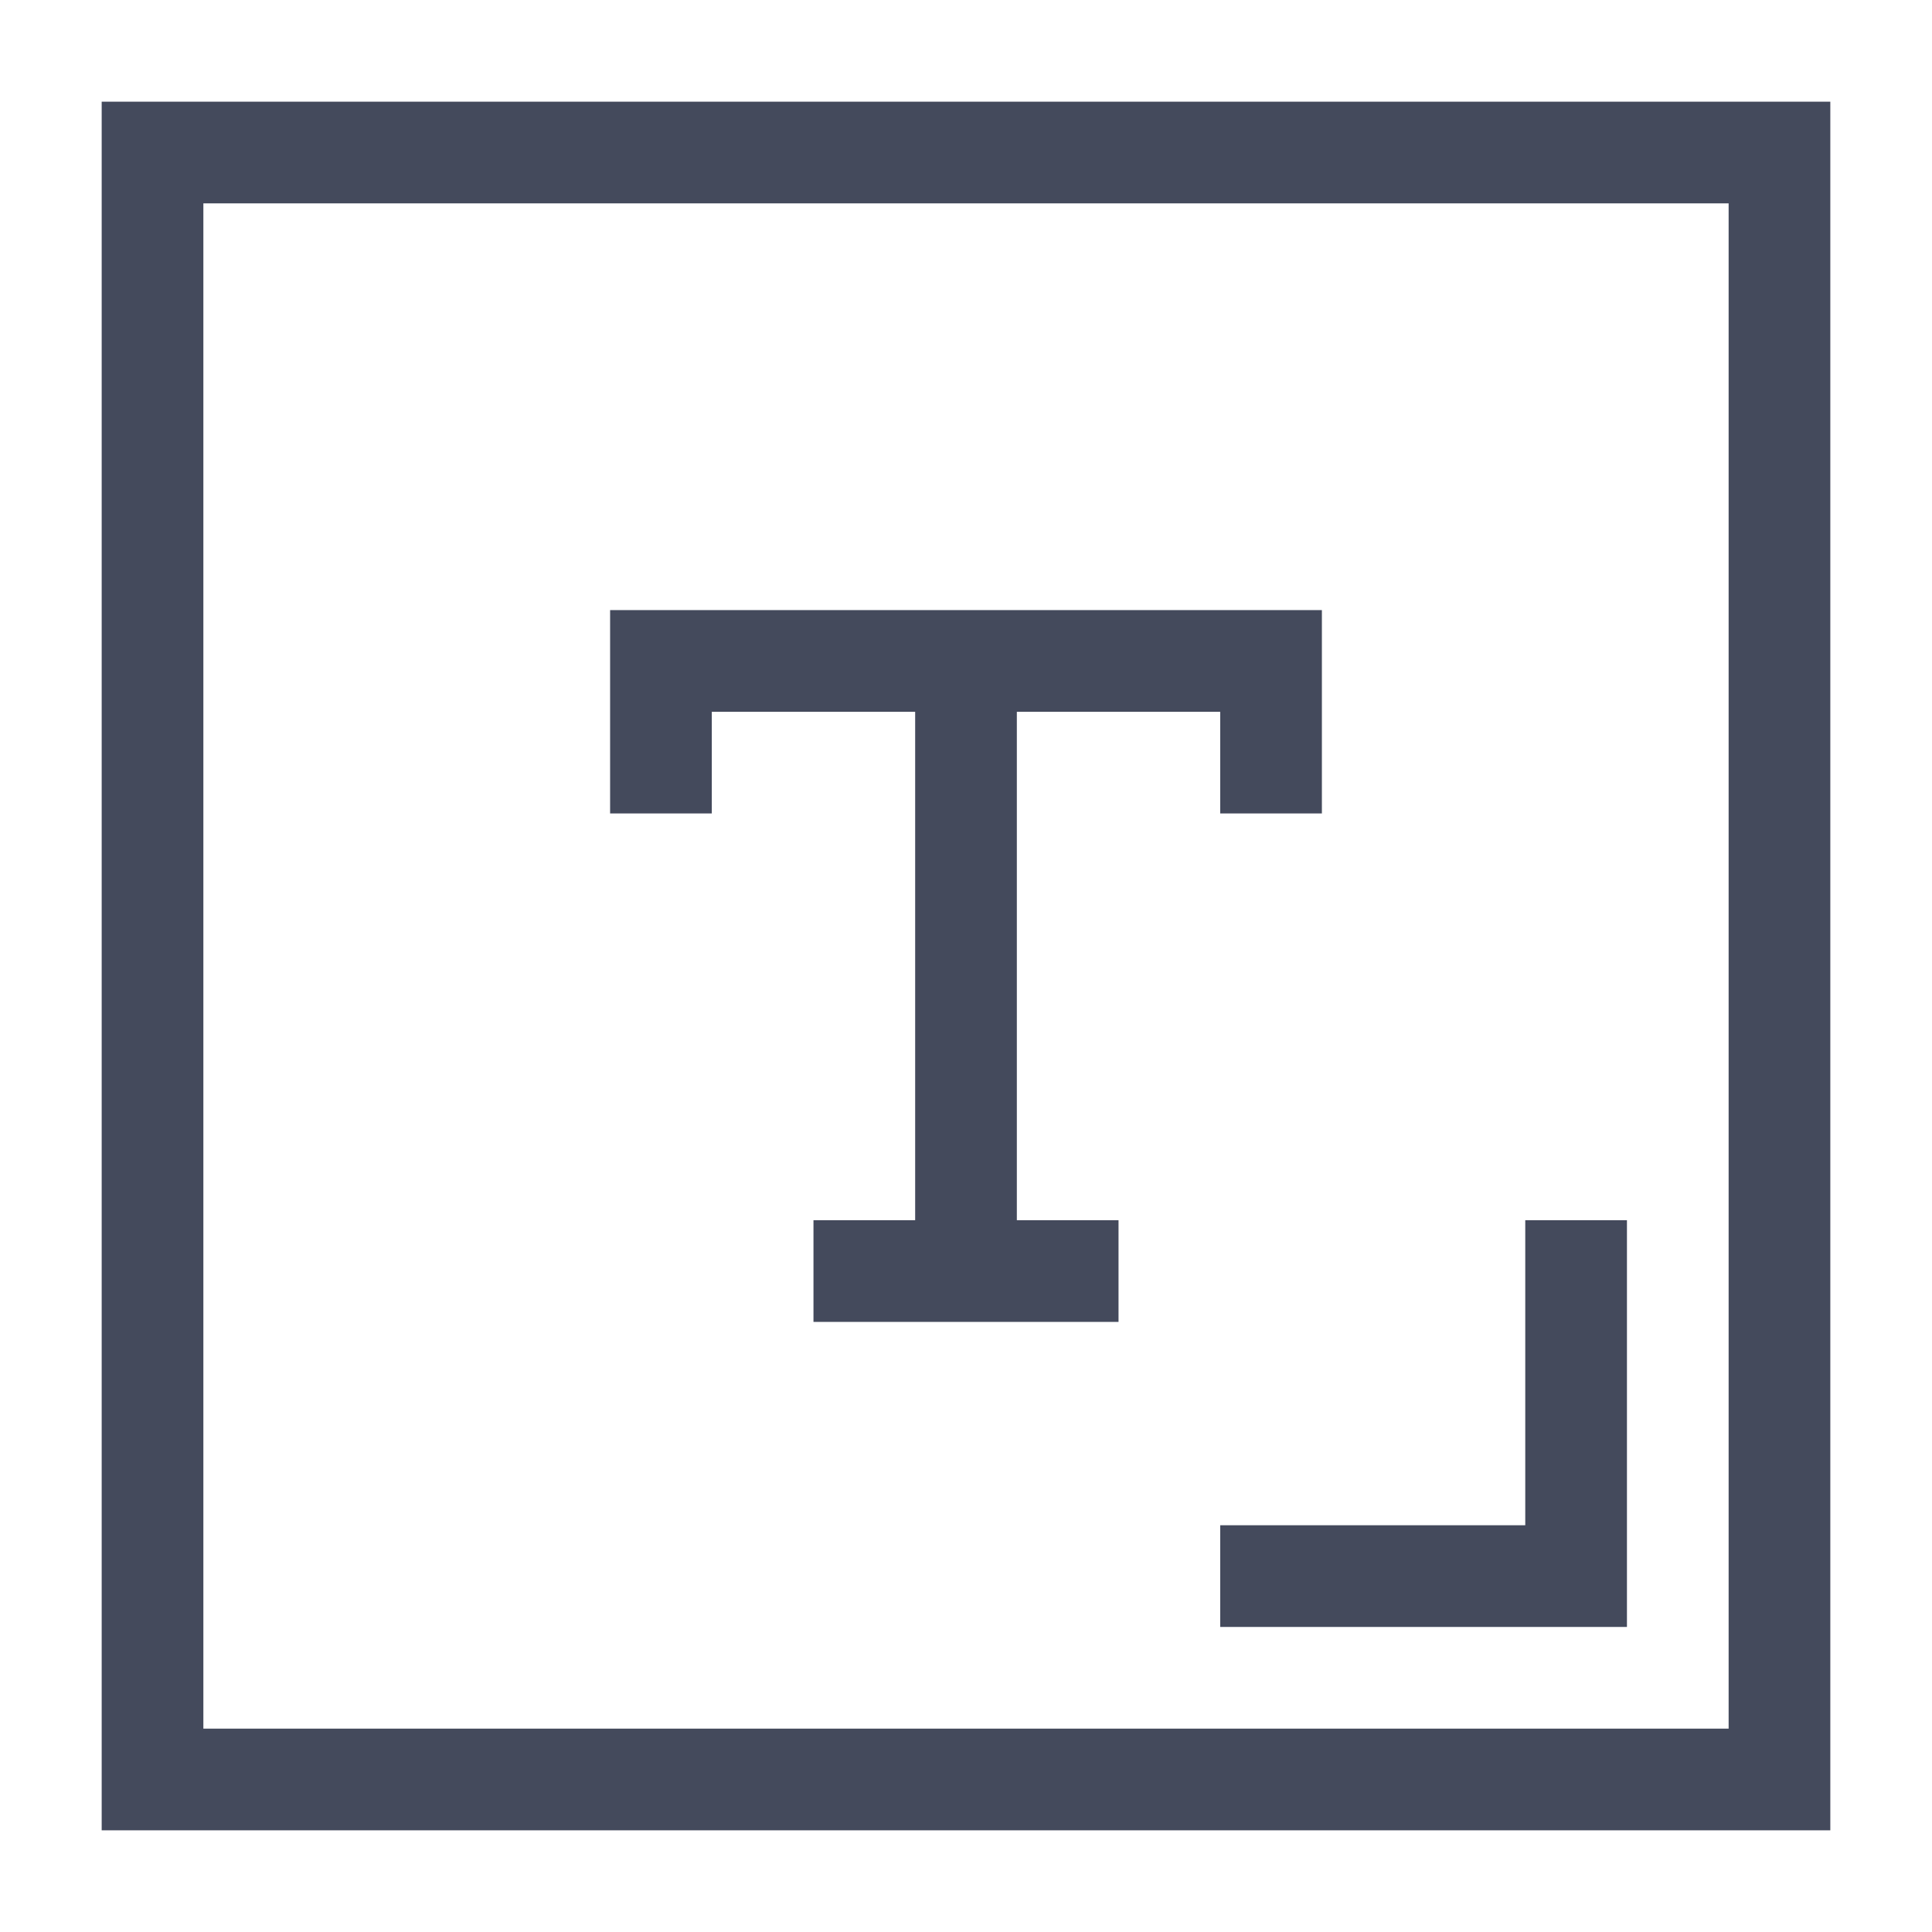 <?xml version="1.0" standalone="no"?><!DOCTYPE svg PUBLIC "-//W3C//DTD SVG 1.1//EN" "http://www.w3.org/Graphics/SVG/1.1/DTD/svg11.dtd"><svg t="1663657447385" class="icon" viewBox="0 0 1024 1024" version="1.1" xmlns="http://www.w3.org/2000/svg" p-id="7063" xmlns:xlink="http://www.w3.org/1999/xlink" width="200" height="200"><path d="M970.105 970.105H53.895V53.895h916.211v916.211zM107.789 916.211h808.421V107.789H107.789v808.421z" fill="#444A5C" p-id="7064"></path><path d="M646.737 431.158V377.263h-107.789v269.474h53.895v53.895H431.158v-53.895h53.895V377.263H377.263v53.895H323.368V323.368h377.263v107.789h-53.895zM646.737 862.316v-53.895h161.684v-161.684h53.895v215.579h-215.579z" fill="#444A5C" p-id="7065"></path></svg>